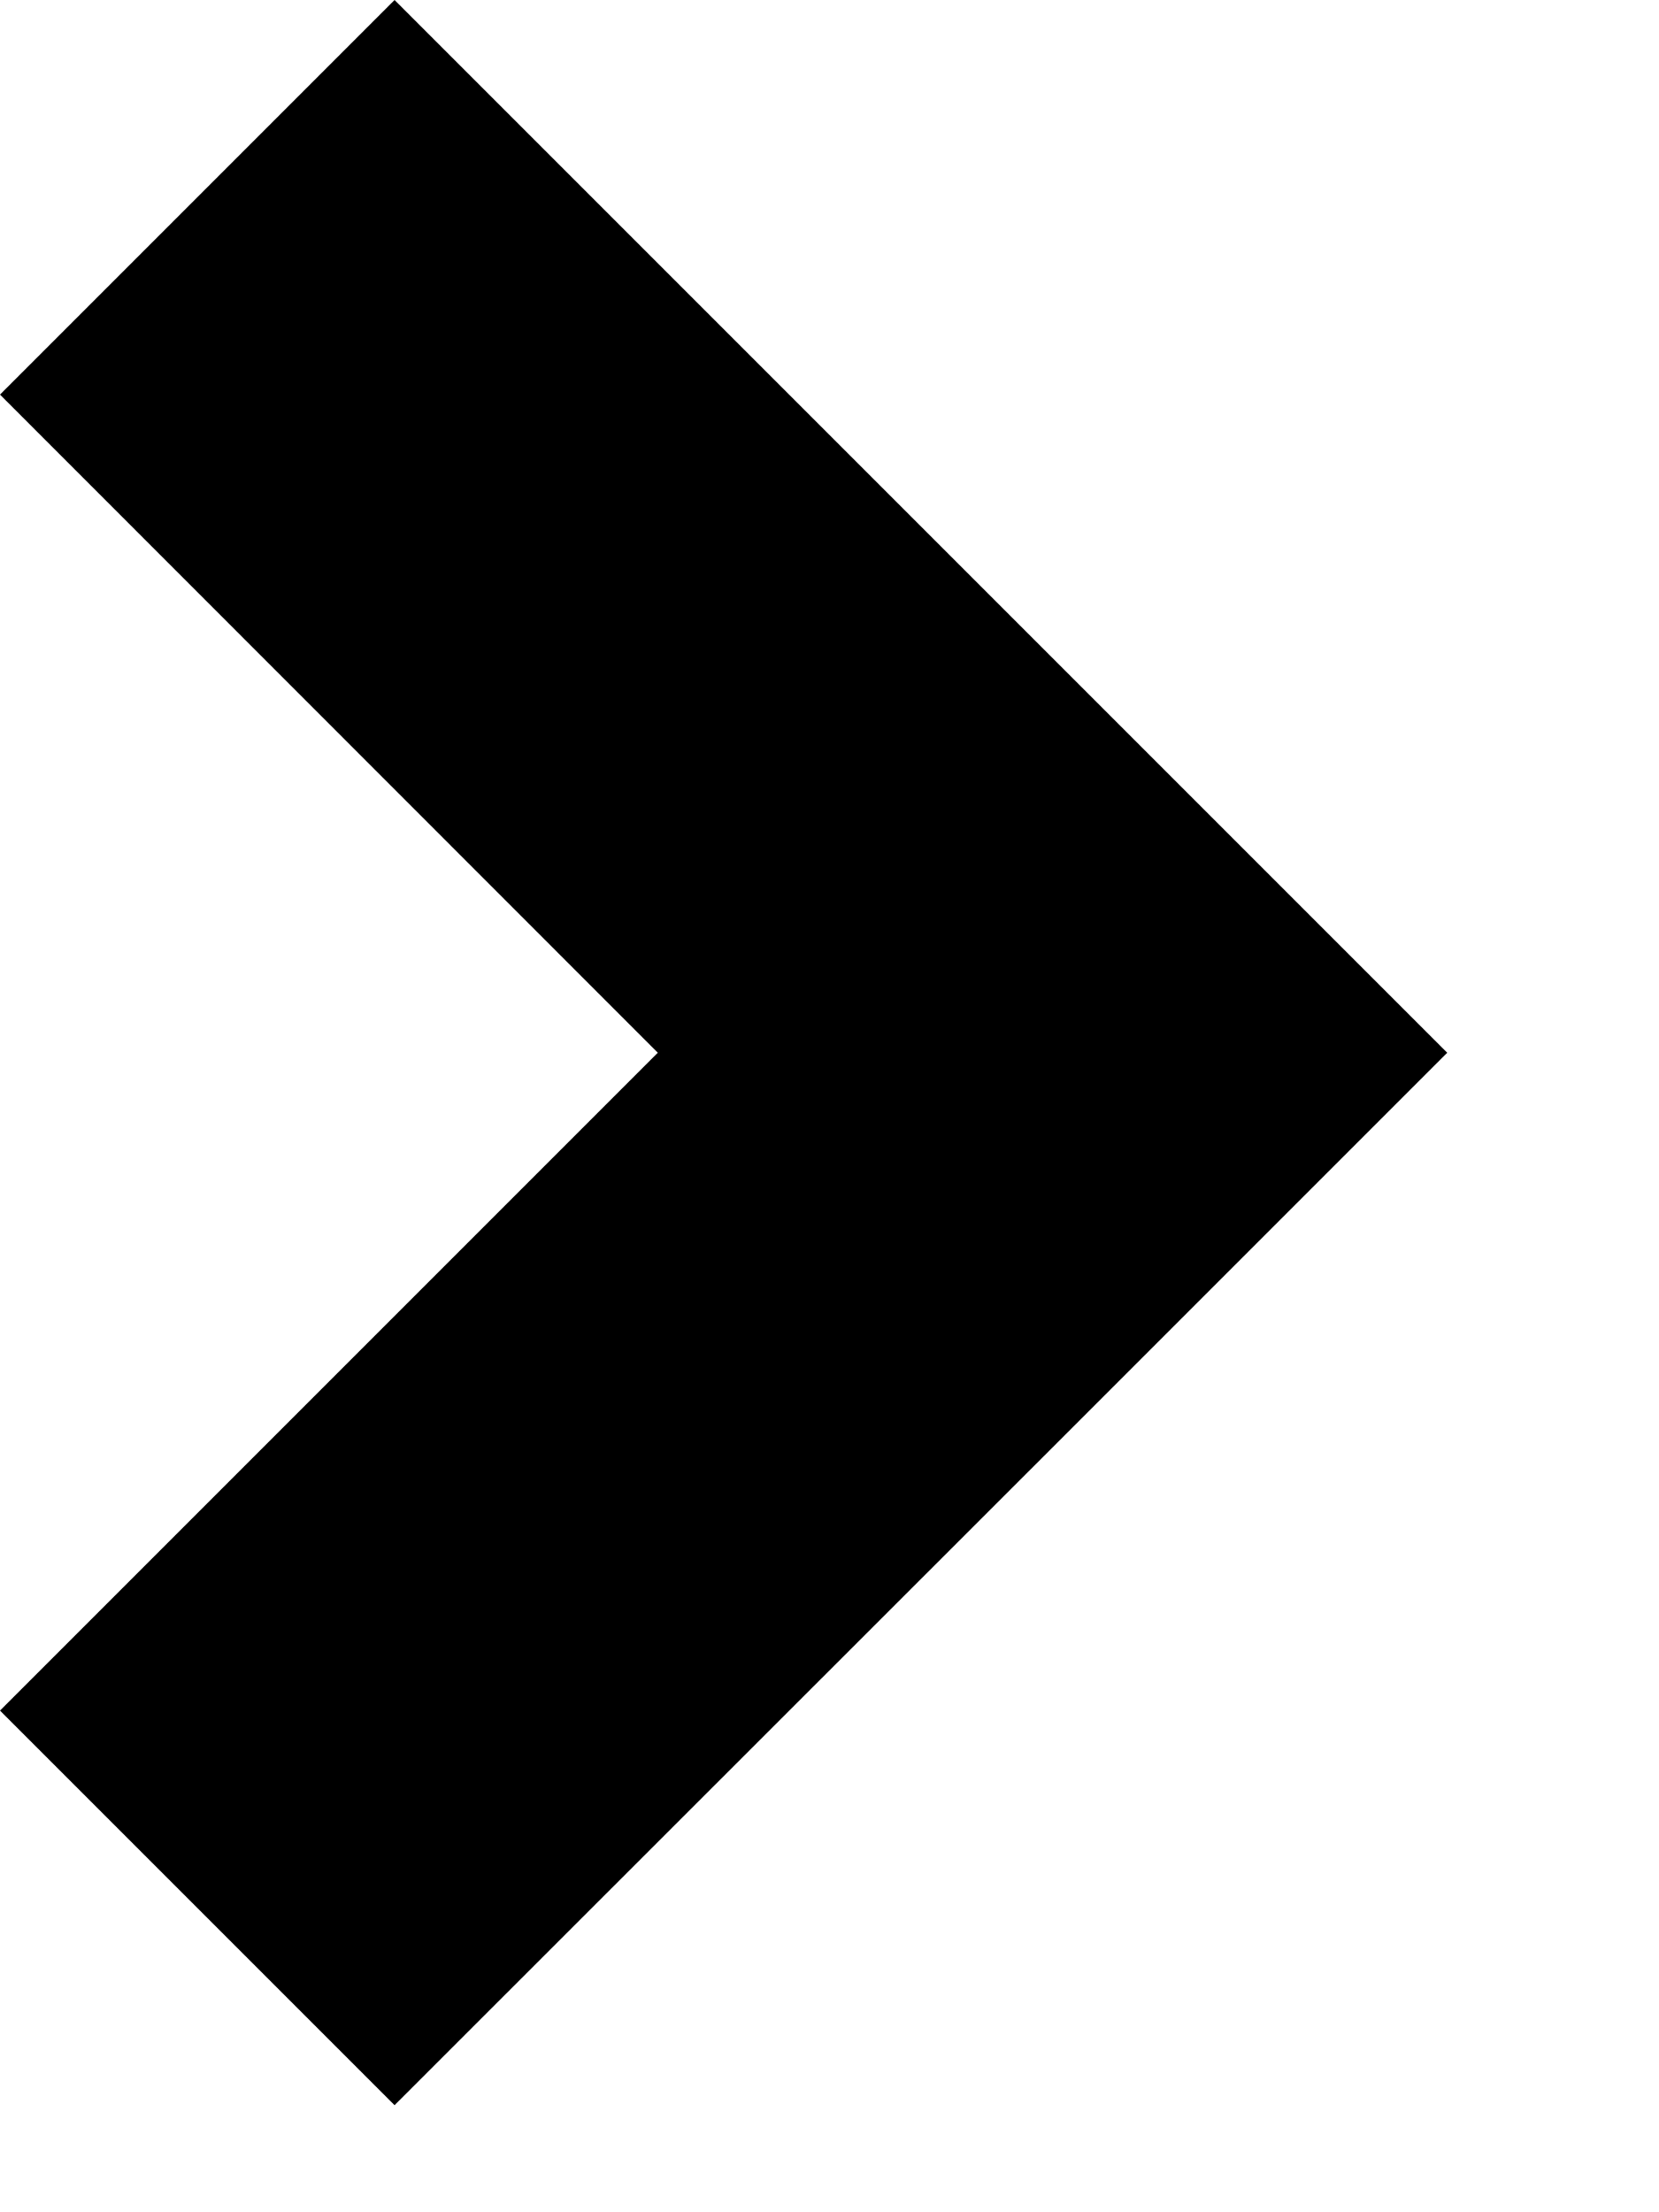<svg id="icon-arrow-right" width="6px" height="8px" viewBox="0 0 6 8" version="1.1" xmlns="http://www.w3.org/2000/svg" xmlns:xlink="http://www.w3.org/1999/xlink">
    <path d="M3.807,5.234 L1.427,7.613 L6.07103257e-11,6.186 L2.379,3.807 L2.12139195e-11,1.427 L1.427,-7.29551974e-11 L5.234,3.807 L3.807,5.234 Z" fill="currentColor" fill-rule="nonzero"></path>
</svg>
